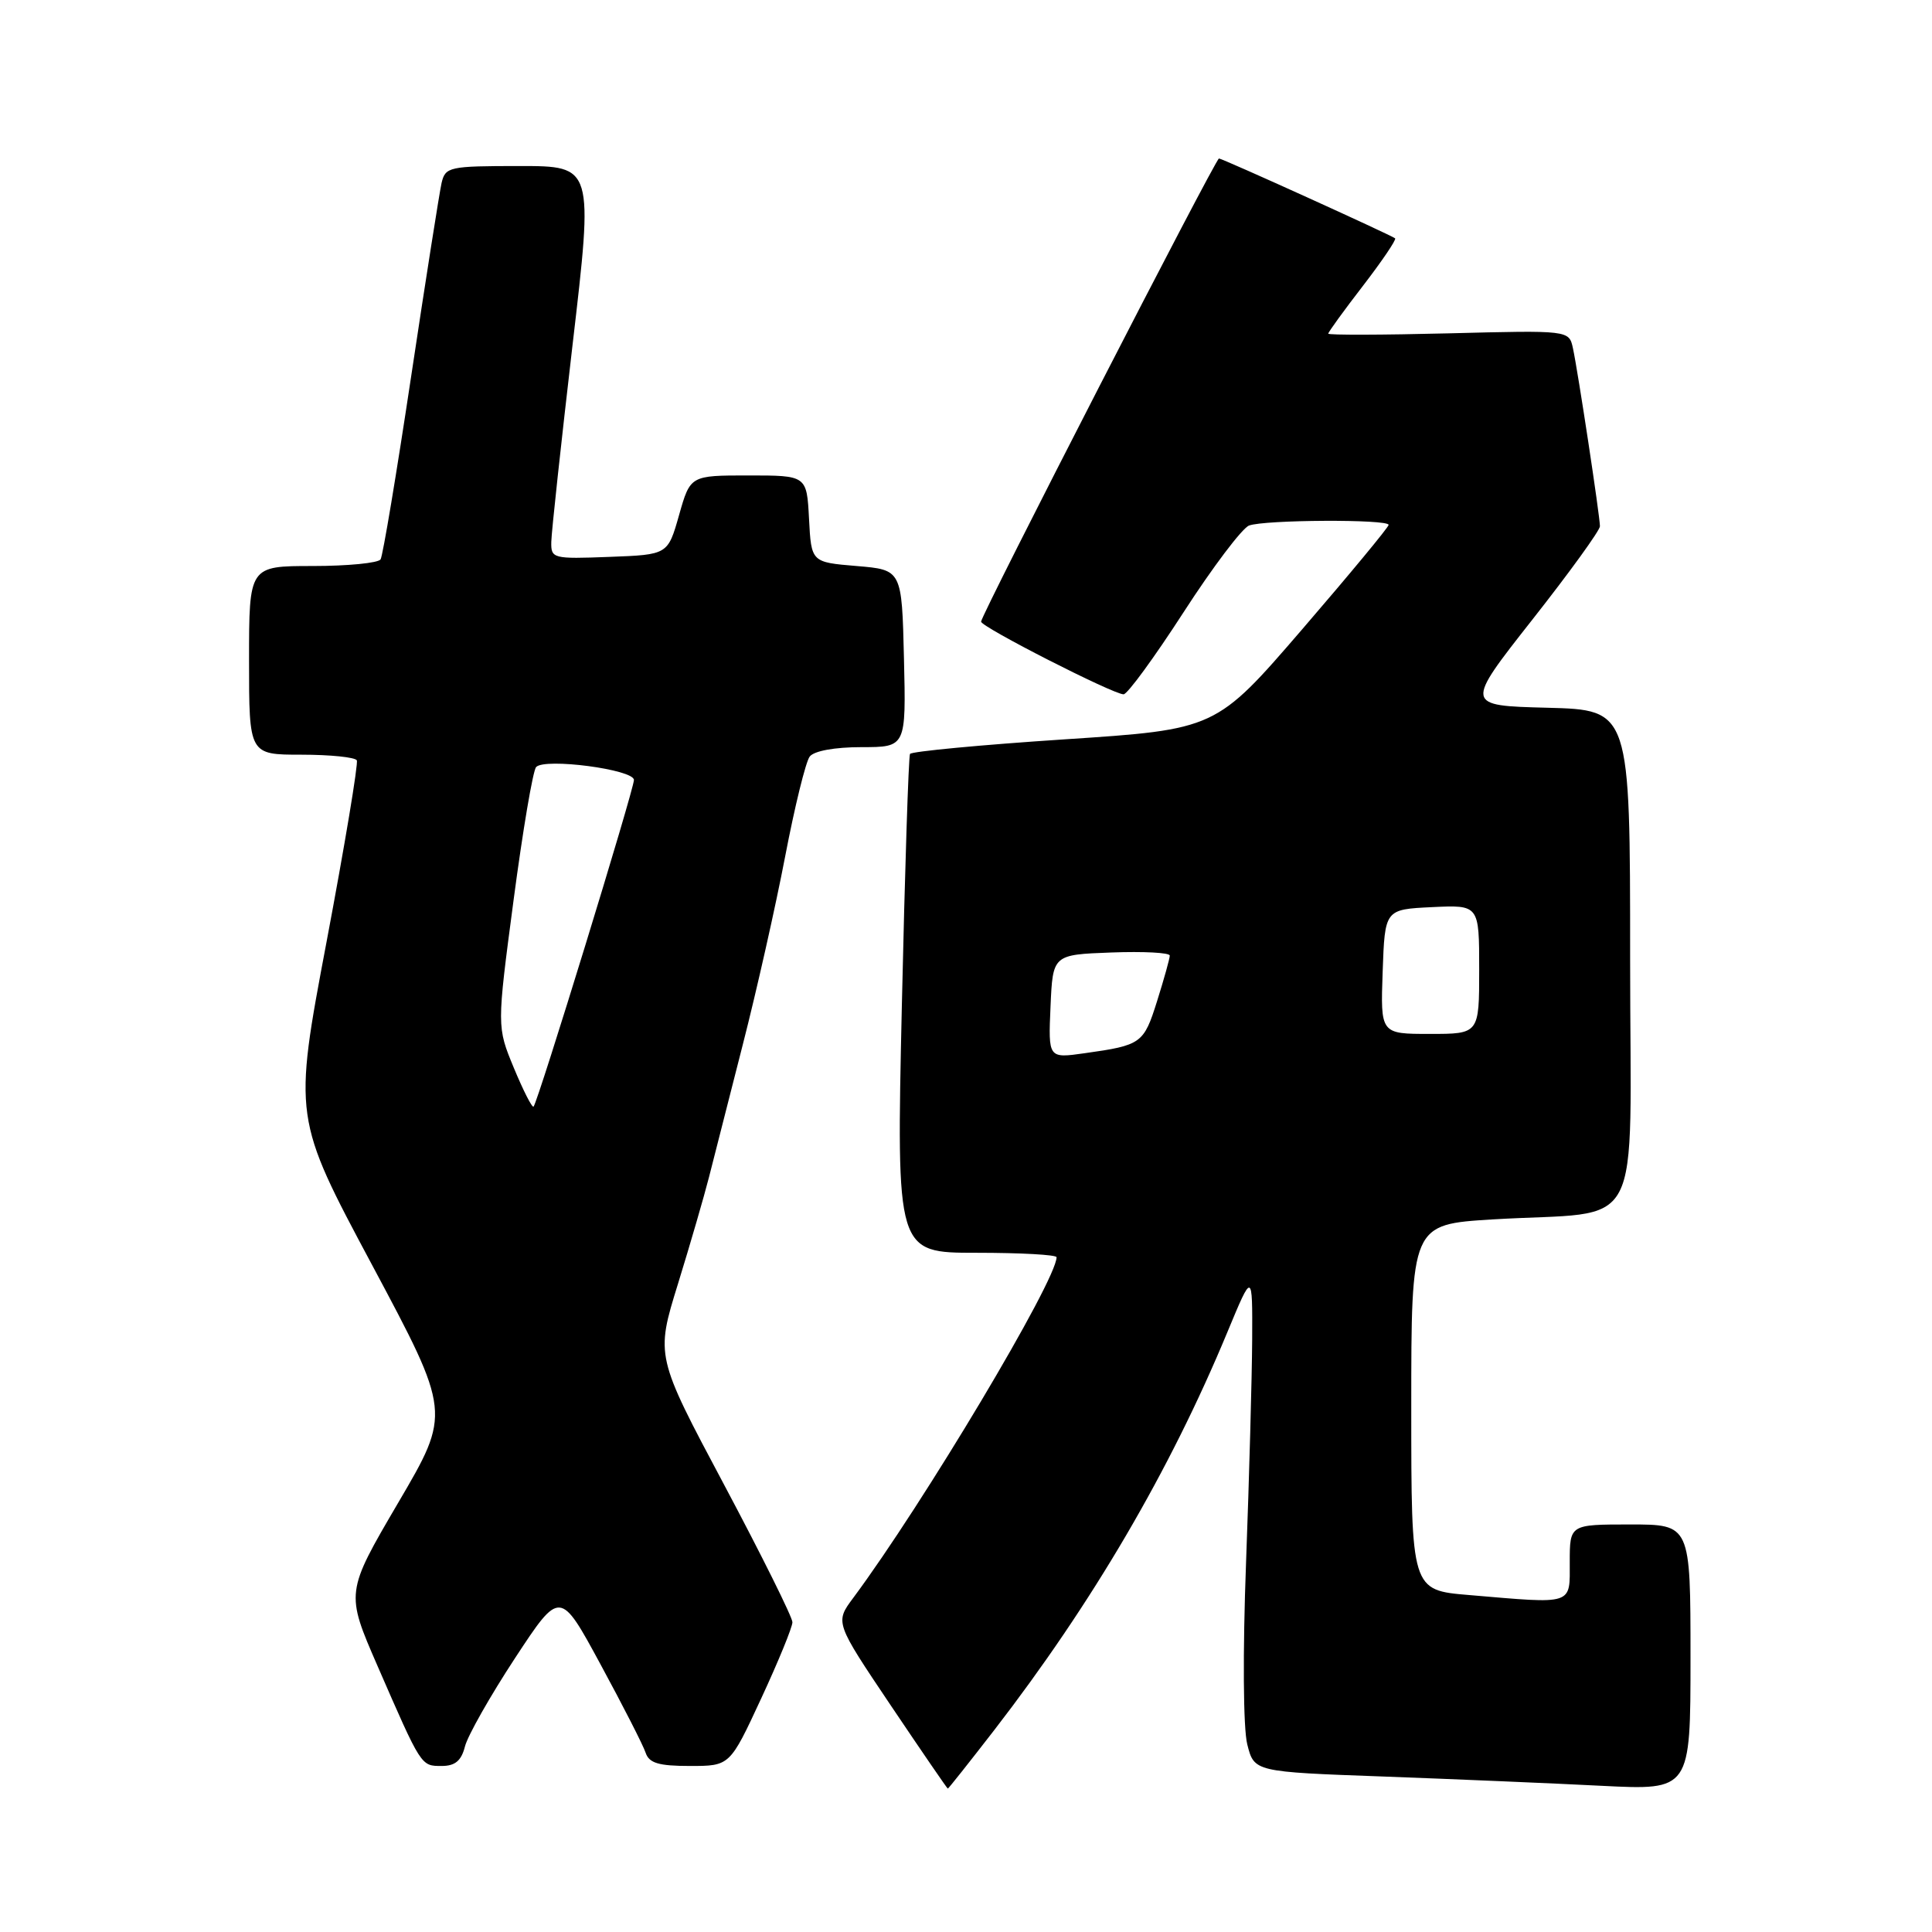 <?xml version="1.0" encoding="UTF-8" standalone="no"?>
<!DOCTYPE svg PUBLIC "-//W3C//DTD SVG 1.1//EN" "http://www.w3.org/Graphics/SVG/1.1/DTD/svg11.dtd" >
<svg xmlns="http://www.w3.org/2000/svg" xmlns:xlink="http://www.w3.org/1999/xlink" version="1.1" viewBox="0 0 256 256">
 <g >
 <path fill="currentColor"
d=" M 131.74 229.25 C 144.75 212.40 155.01 194.90 162.64 176.50 C 165.96 168.50 165.96 168.50 165.92 177.50 C 165.89 182.45 165.53 195.72 165.11 207.00 C 164.66 218.98 164.73 229.01 165.27 231.14 C 166.19 234.78 166.19 234.78 183.34 235.40 C 192.78 235.75 205.79 236.30 212.25 236.63 C 224.00 237.22 224.00 237.22 224.00 219.61 C 224.00 202.00 224.00 202.00 216.00 202.00 C 208.00 202.00 208.00 202.00 208.00 207.00 C 208.00 212.75 208.64 212.54 194.65 211.35 C 187.00 210.71 187.00 210.71 187.00 186.47 C 187.00 162.24 187.00 162.24 197.75 161.58 C 218.25 160.34 216.00 164.61 216.00 126.94 C 216.00 94.07 216.00 94.07 205.04 93.78 C 194.08 93.50 194.08 93.50 203.04 82.11 C 207.97 75.85 212.00 70.28 212.00 69.73 C 212.00 68.42 209.08 49.16 208.42 46.13 C 207.90 43.76 207.90 43.76 191.95 44.17 C 183.18 44.39 176.00 44.41 176.00 44.21 C 176.00 44.01 178.07 41.15 180.61 37.86 C 183.14 34.57 185.05 31.75 184.86 31.58 C 184.31 31.14 161.97 21.00 161.52 21.00 C 161.07 21.00 130.00 81.48 130.00 82.37 C 130.00 83.08 147.50 92.00 148.88 92.00 C 149.39 92.00 152.96 87.11 156.82 81.14 C 160.68 75.16 164.59 69.99 165.50 69.64 C 167.53 68.86 184.00 68.78 184.00 69.55 C 184.00 69.85 178.85 76.07 172.56 83.37 C 161.11 96.65 161.11 96.65 141.02 97.97 C 129.97 98.70 120.77 99.57 120.58 99.90 C 120.39 100.23 119.90 115.24 119.50 133.25 C 118.77 166.00 118.77 166.00 129.38 166.00 C 135.22 166.00 140.00 166.26 140.00 166.59 C 140.00 169.66 122.32 199.28 113.05 211.74 C 110.64 214.98 110.64 214.98 118.04 225.99 C 122.11 232.04 125.51 237.00 125.59 237.00 C 125.68 237.00 128.44 233.51 131.74 229.25 Z  M 61.61 231.41 C 61.97 229.99 64.95 224.73 68.23 219.73 C 74.21 210.63 74.21 210.63 79.59 220.57 C 82.55 226.03 85.24 231.29 85.55 232.25 C 86.01 233.62 87.27 234.00 91.42 234.00 C 96.71 234.00 96.71 234.00 100.85 225.08 C 103.13 220.17 105.00 215.61 105.00 214.95 C 105.00 214.29 100.92 206.08 95.94 196.72 C 86.87 179.69 86.87 179.69 89.84 170.10 C 91.47 164.82 93.31 158.47 93.94 156.00 C 94.57 153.53 96.58 145.64 98.41 138.47 C 100.25 131.30 102.78 120.05 104.04 113.47 C 105.30 106.89 106.76 100.94 107.29 100.25 C 107.86 99.50 110.60 99.00 114.15 99.00 C 120.06 99.00 120.06 99.00 119.78 87.25 C 119.50 75.50 119.50 75.50 113.50 75.00 C 107.50 74.50 107.50 74.50 107.20 68.75 C 106.90 63.00 106.90 63.00 99.19 63.00 C 91.47 63.00 91.47 63.00 89.98 68.25 C 88.49 73.50 88.49 73.50 80.75 73.79 C 73.24 74.08 73.00 74.01 73.05 71.79 C 73.07 70.53 74.34 58.81 75.86 45.75 C 78.64 22.00 78.64 22.00 68.84 22.00 C 59.50 22.00 59.01 22.11 58.51 24.25 C 58.23 25.49 56.41 37.02 54.48 49.87 C 52.55 62.72 50.73 73.63 50.43 74.12 C 50.13 74.60 46.08 75.00 41.44 75.00 C 33.00 75.00 33.00 75.00 33.00 87.50 C 33.00 100.00 33.00 100.00 39.94 100.00 C 43.76 100.00 47.06 100.34 47.28 100.75 C 47.49 101.16 45.69 111.98 43.27 124.80 C 38.87 148.10 38.87 148.10 49.32 167.65 C 59.76 187.20 59.76 187.20 52.77 199.11 C 45.79 211.02 45.79 211.02 50.03 220.76 C 55.85 234.12 55.77 234.00 58.52 234.00 C 60.31 234.00 61.13 233.31 61.61 231.41 Z  M 139.20 133.37 C 139.50 126.50 139.50 126.50 147.25 126.21 C 151.51 126.05 155.00 126.23 155.00 126.62 C 155.00 127.01 154.24 129.72 153.32 132.65 C 151.55 138.28 151.25 138.50 143.70 139.56 C 138.90 140.24 138.90 140.24 139.20 133.37 Z  M 183.21 128.75 C 183.50 120.50 183.50 120.50 189.75 120.20 C 196.00 119.90 196.00 119.90 196.00 128.45 C 196.00 137.00 196.00 137.00 189.46 137.00 C 182.92 137.00 182.92 137.00 183.21 128.75 Z  M 68.09 141.51 C 65.83 136.05 65.83 136.05 68.05 119.28 C 69.27 110.05 70.61 102.11 71.04 101.64 C 72.16 100.40 84.00 101.96 84.00 103.35 C 84.00 104.61 71.26 146.07 70.70 146.63 C 70.51 146.82 69.34 144.52 68.09 141.51 Z "/>
</g>
</svg>